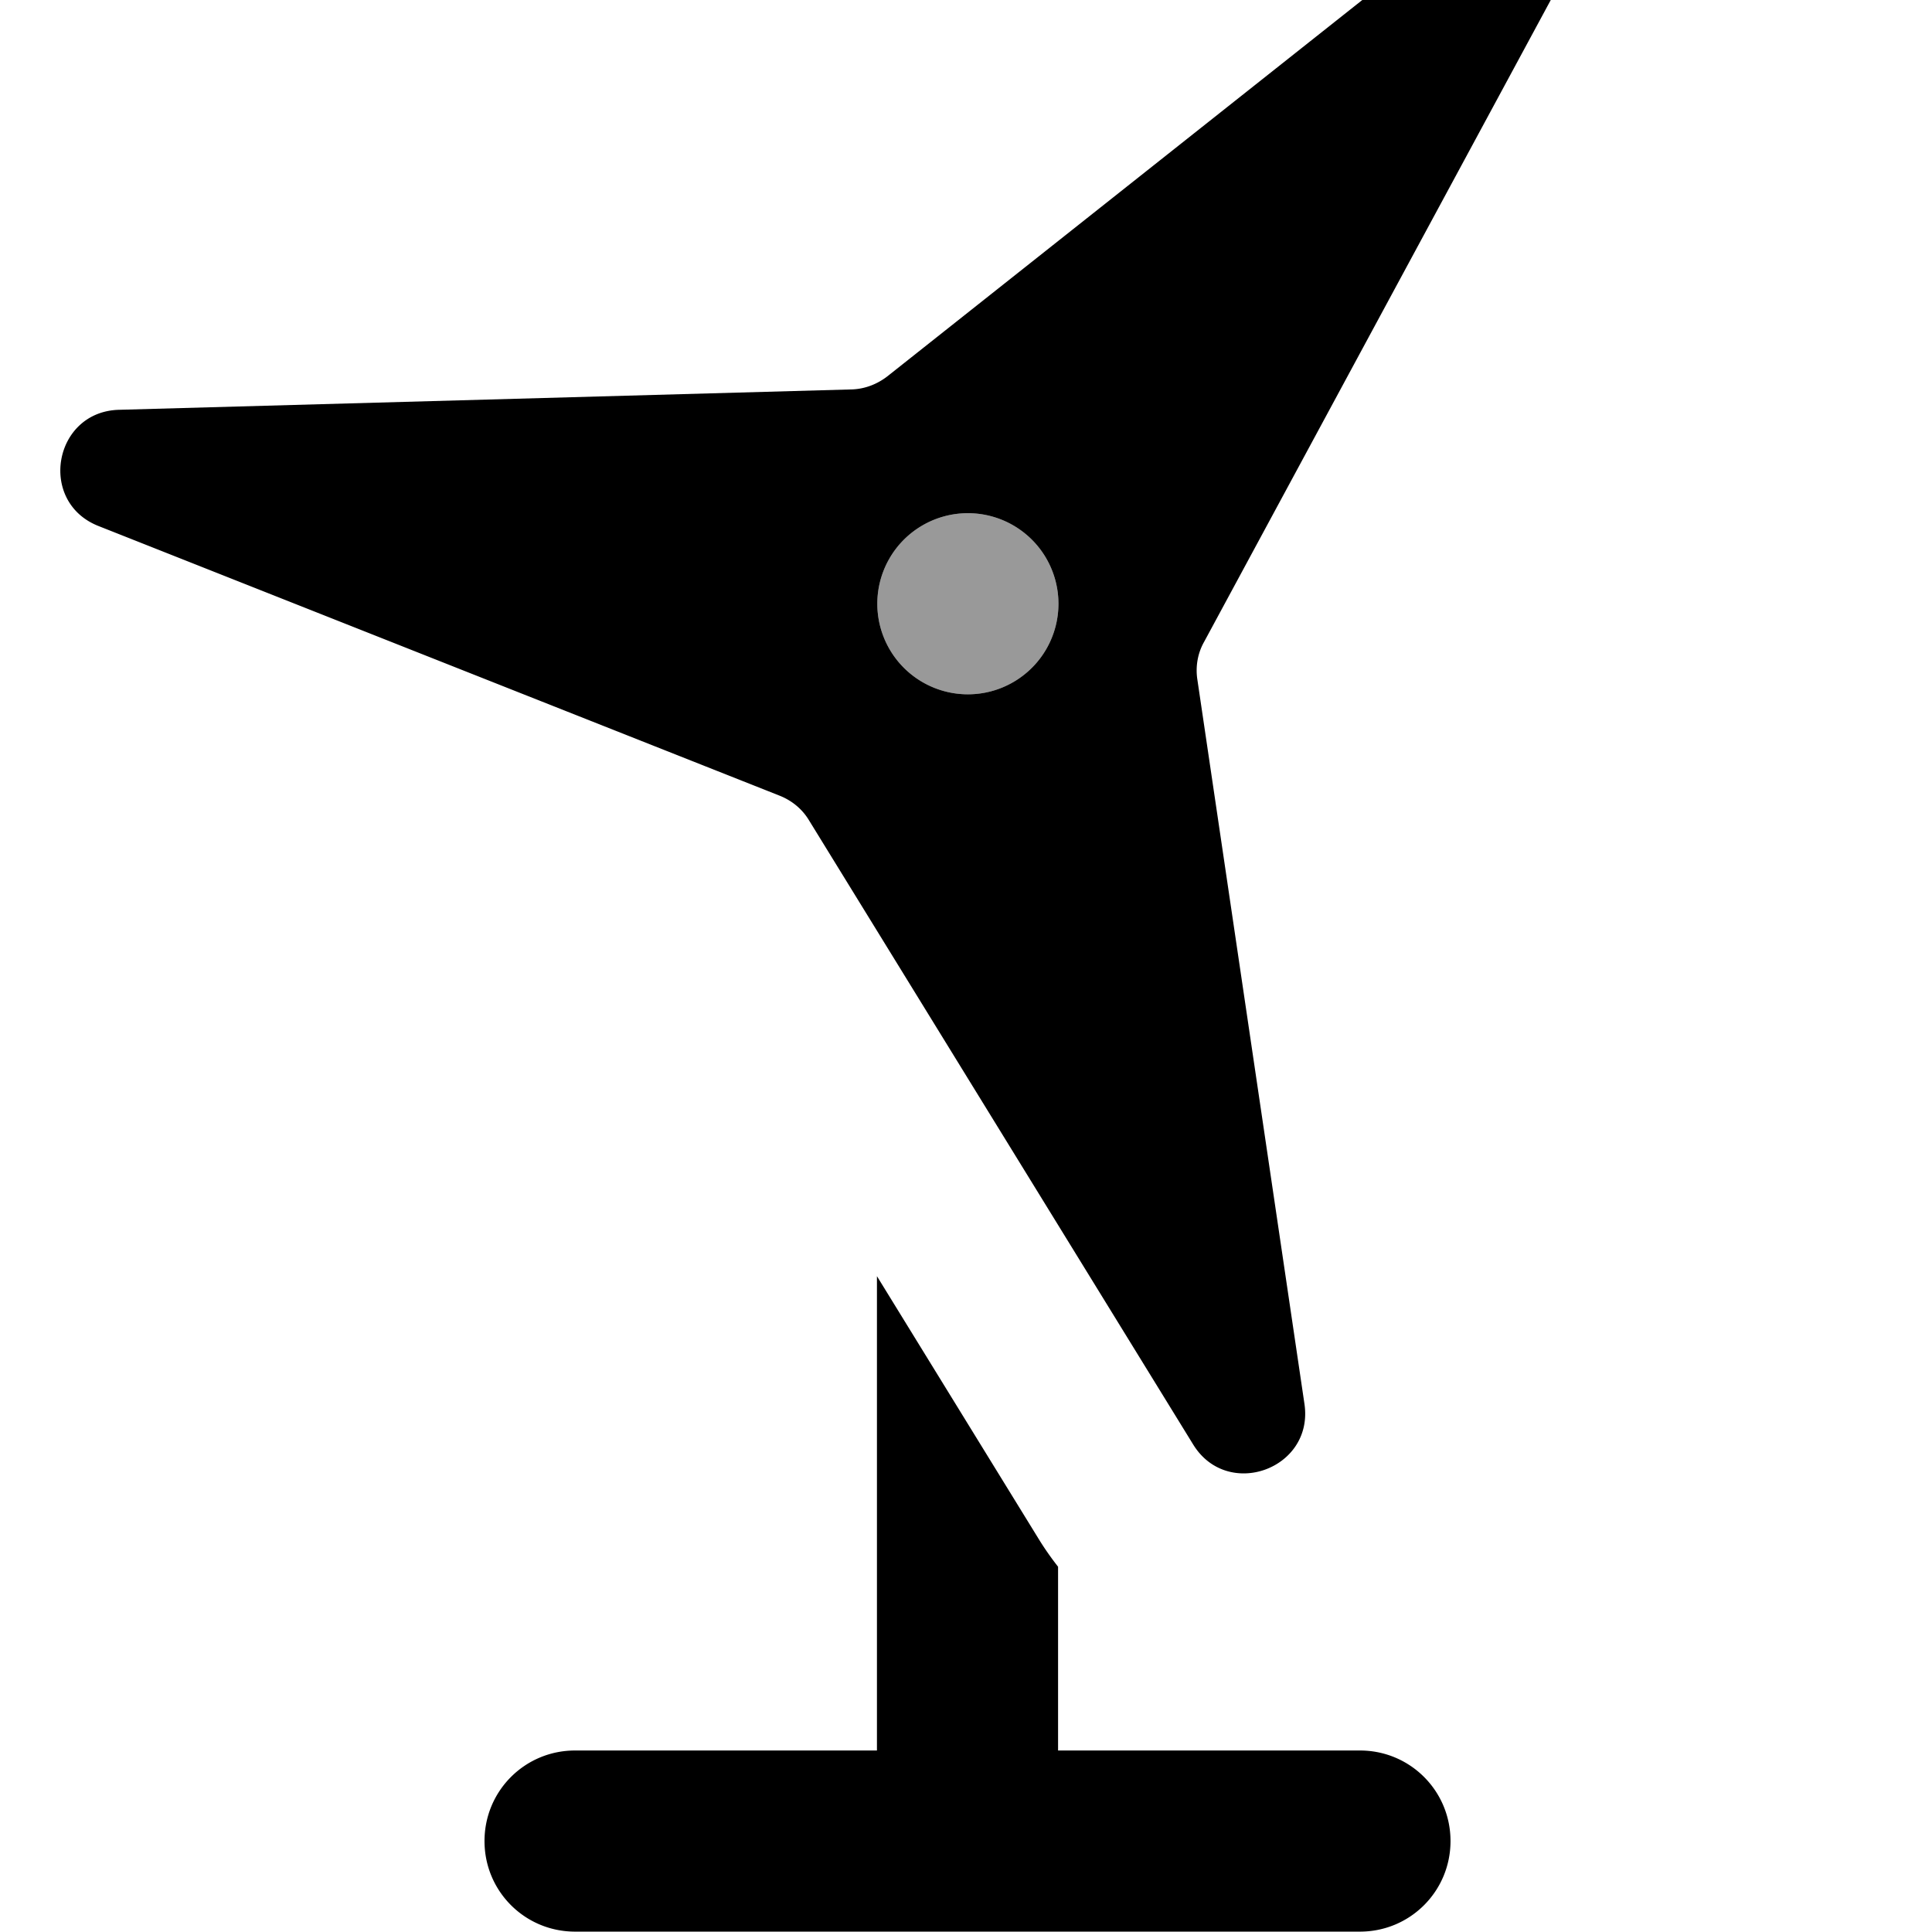 <svg xmlns="http://www.w3.org/2000/svg" viewBox="0 0 512 512"><!--! Font Awesome Pro 7.1.0 by @fontawesome - https://fontawesome.com License - https://fontawesome.com/license (Commercial License) Copyright 2025 Fonticons, Inc. --><path opacity=".4" fill="currentColor" d="M232.5 160a24 24 0 1 0 48 0 24 24 0 1 0 -48 0z"/><path fill="currentColor" d="M316.2 382.8c9.1 14.8 32 6.5 29.5-10.7L317.3 180c-.5-3.4 .1-6.9 1.8-9.9L411.4-.8c8.3-15.3-10.4-31-24-20.1L235.2 99.7c-2.7 2.1-6 3.4-9.5 3.5L31.6 108.6C14.2 109 9.9 133 26.1 139.4l180.6 71.5c3.2 1.3 5.9 3.5 7.7 6.5L316.2 382.8zm-35.8 32.4c-1.8-2.3-3.5-4.7-5.1-7.3l-42.9-69.7 0 125.7-80 0c-13.3 0-24 10.7-24 24s10.7 24 24 24l208 0c13.3 0 24-10.7 24-24s-10.7-24-24-24l-80 0 0-48.7zM256.5 136a24 24 0 1 1 0 48 24 24 0 1 1 0-48z"/></svg>